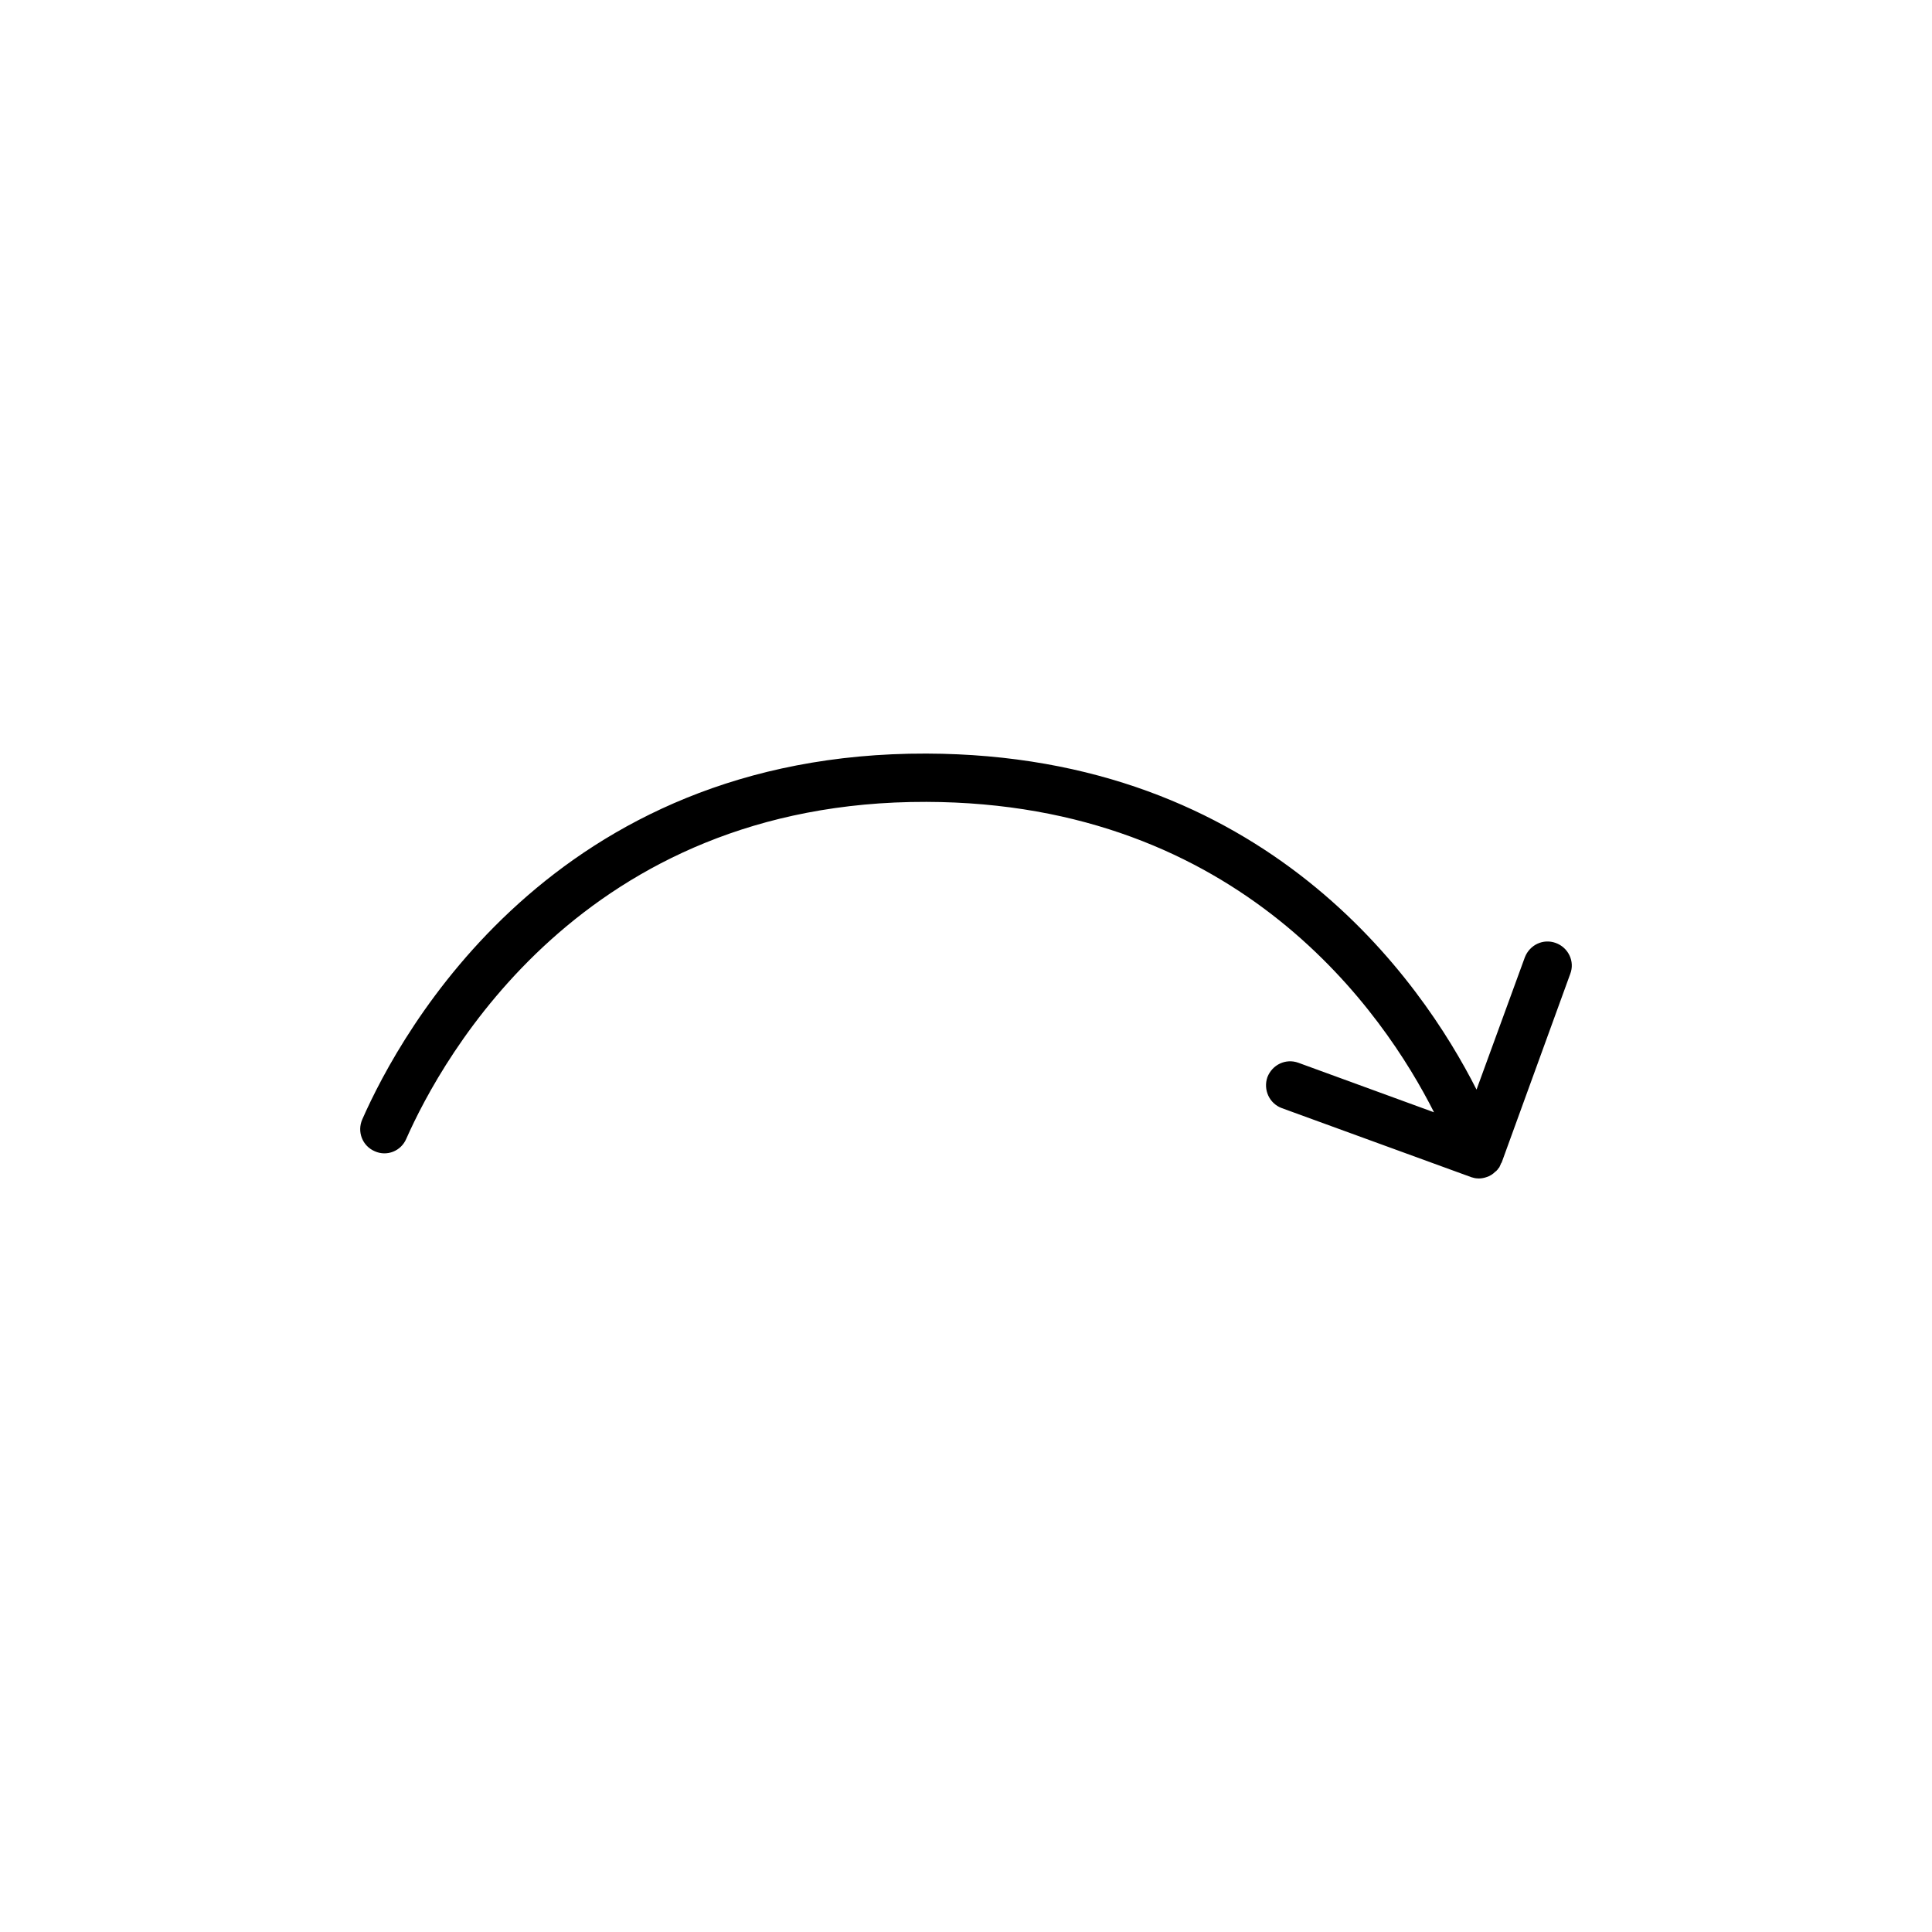 <?xml version="1.0" encoding="UTF-8" standalone="no"?>
<!DOCTYPE svg PUBLIC "-//W3C//DTD SVG 1.1//EN" "http://www.w3.org/Graphics/SVG/1.1/DTD/svg11.dtd">
<svg width="100%" height="100%" viewBox="0 0 40 40" version="1.1" xmlns="http://www.w3.org/2000/svg" xmlns:xlink="http://www.w3.org/1999/xlink" xml:space="preserve" style="fill-rule:evenodd;clip-rule:evenodd;stroke-linejoin:round;stroke-miterlimit:2;">
    <g transform="matrix(1,0,0,1,-1263.78,-203.963)">
        <g id="Artboard1" transform="matrix(1,0,0,1,1263.78,203.963)">
            <rect x="0" y="0" width="40" height="40" style="fill:none;"/>
            <g transform="matrix(1,0,0,1,-1200,-203.963)">
                <path d="M1229.69,226.992L1226.88,225.966C1226.62,225.872 1226.34,226.006 1226.24,226.265C1226.15,226.524 1226.28,226.811 1226.54,226.906L1230.45,228.331L1230.46,228.335C1230.51,228.351 1230.55,228.36 1230.6,228.361L1230.62,228.362C1230.67,228.361 1230.72,228.353 1230.77,228.336C1230.85,228.312 1230.91,228.271 1230.96,228.22L1230.98,228.207L1230.99,228.193L1231.01,228.174L1231.02,228.155L1231.04,228.134L1231.05,228.113L1231.06,228.091L1231.07,228.068L1231.08,228.045L1231.09,228.033C1231.09,228.033 1232.51,224.127 1232.51,224.127C1232.61,223.868 1232.47,223.58 1232.21,223.486C1231.95,223.391 1231.67,223.525 1231.57,223.784L1230.57,226.522C1229.43,224.269 1226.2,219.584 1219.18,219.565C1211.46,219.544 1208.3,225.321 1207.5,227.14C1207.39,227.392 1207.5,227.688 1207.76,227.799C1208.01,227.911 1208.3,227.796 1208.41,227.544C1209.15,225.868 1212.07,220.546 1219.18,220.565C1225.69,220.583 1228.66,224.953 1229.69,226.992Z"/>
            </g>
        </g>
    </g>
</svg>
